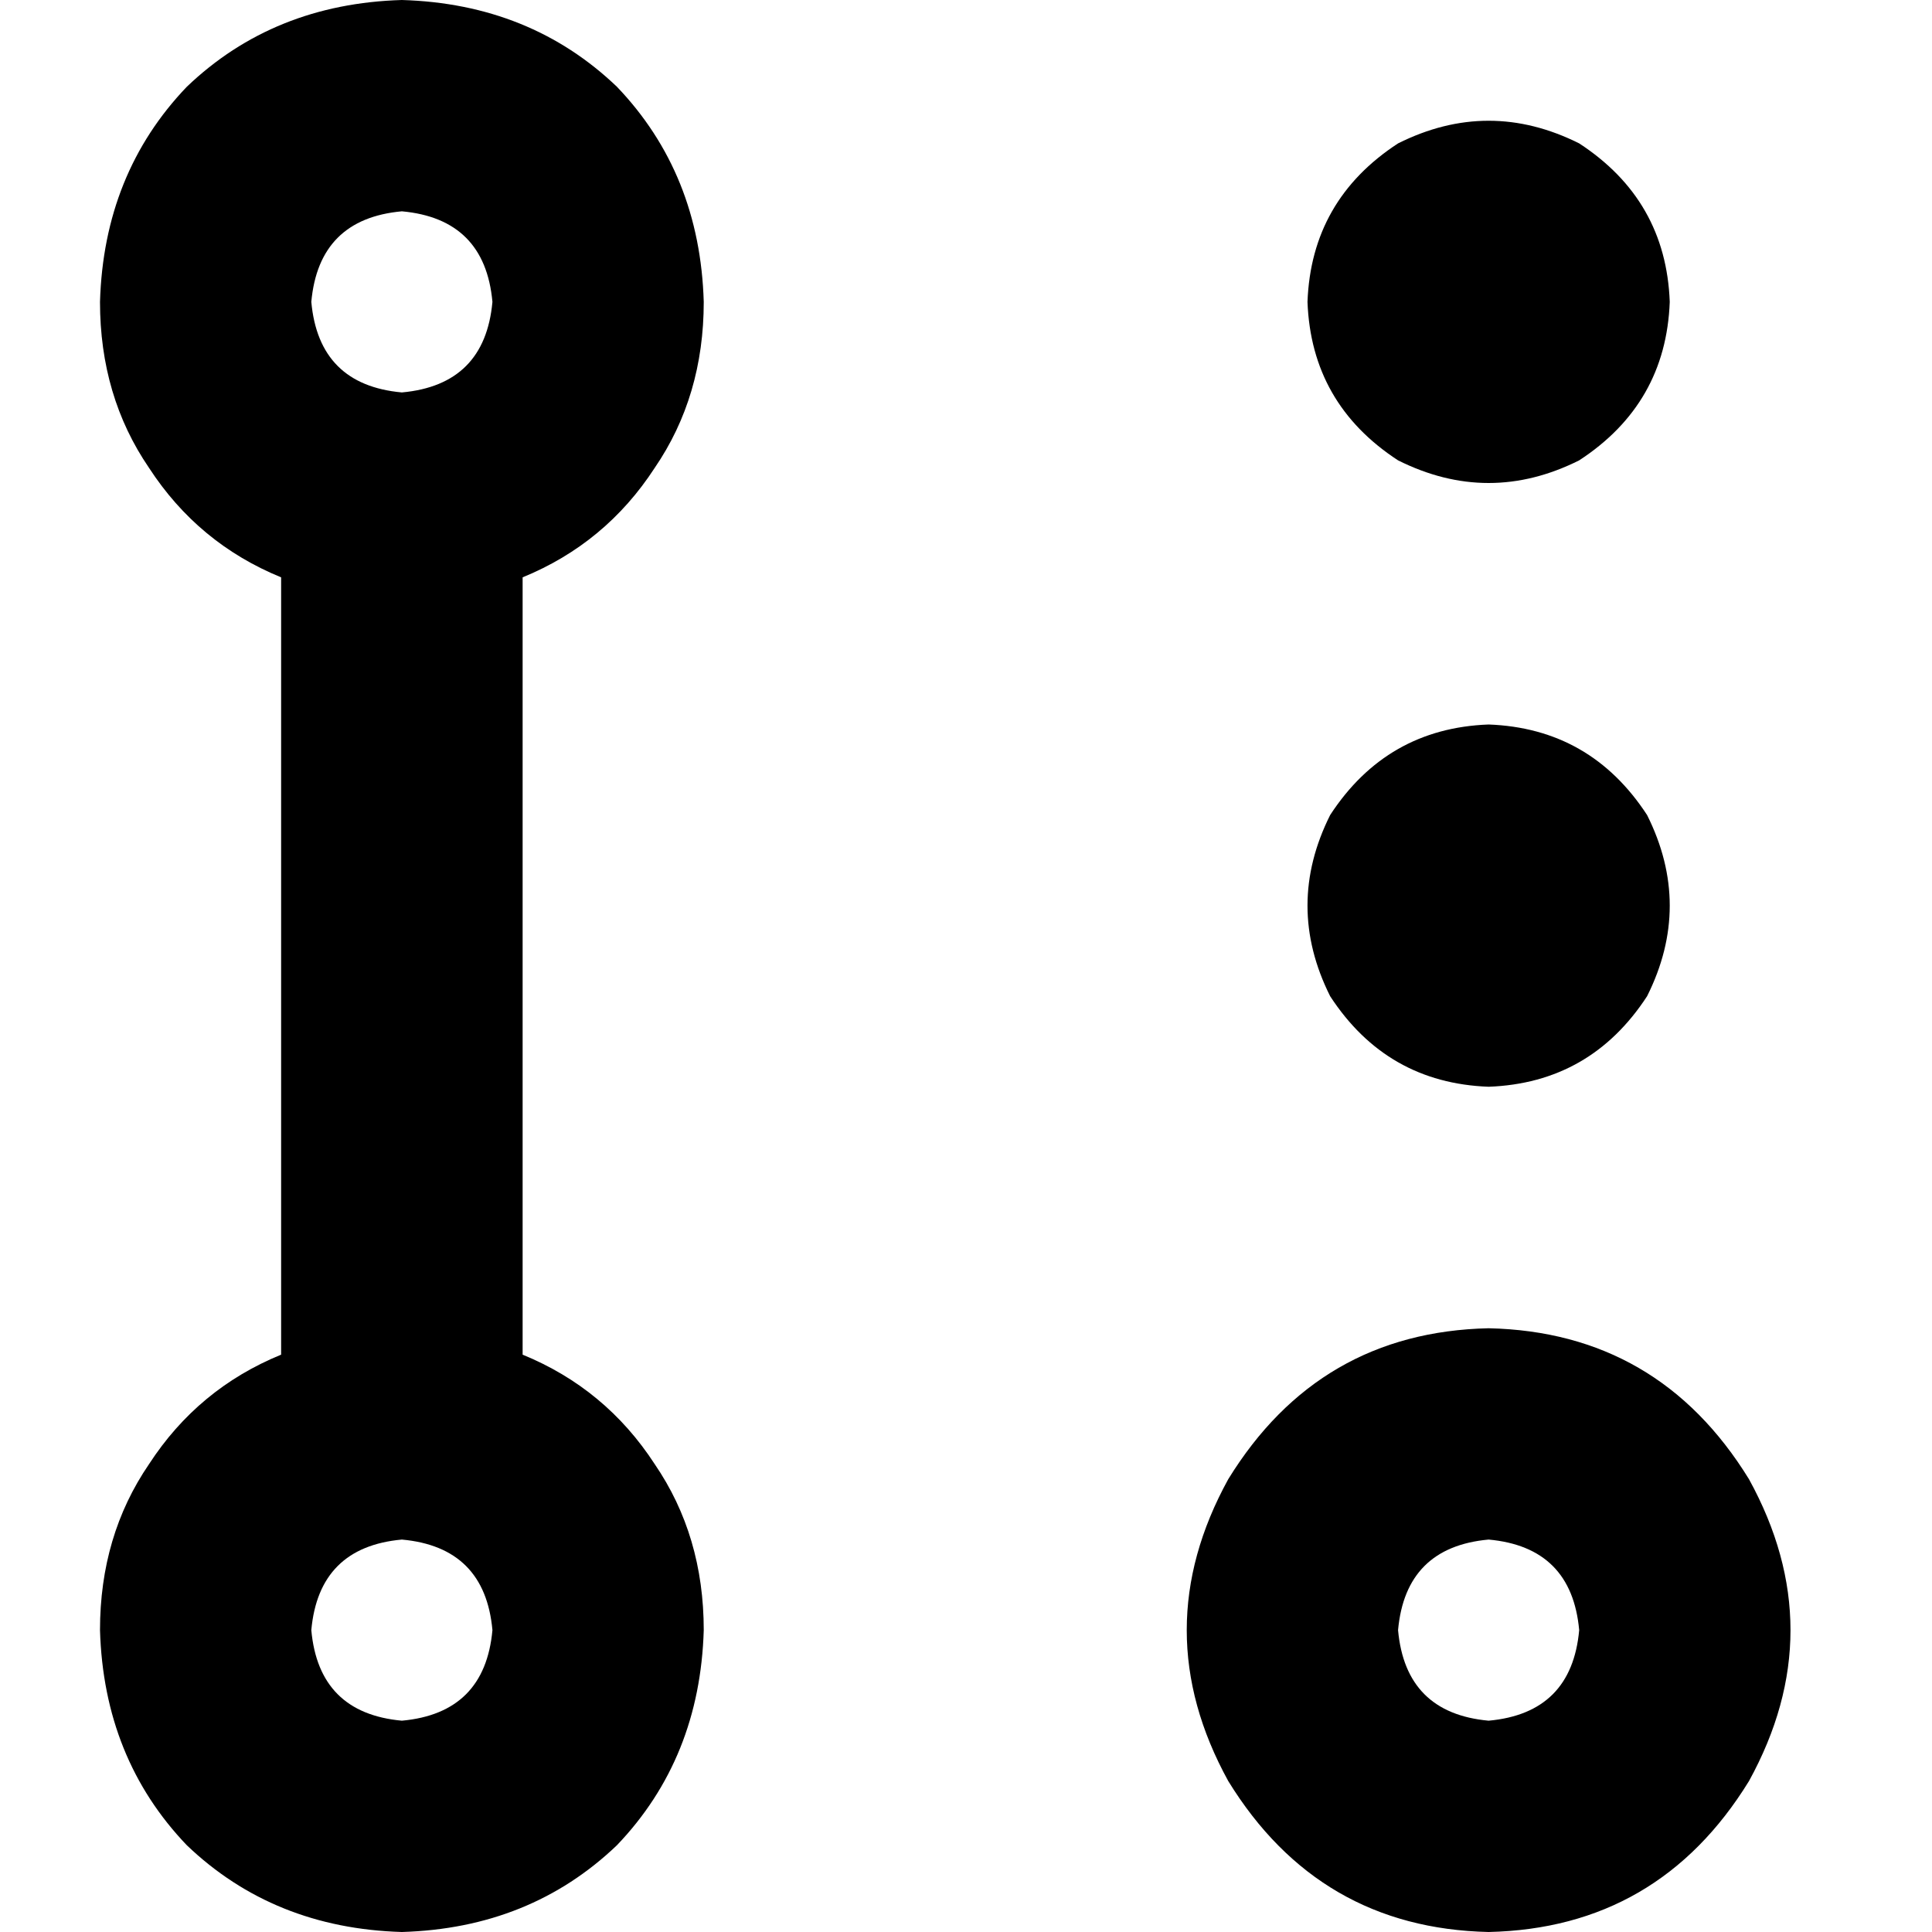 <svg xmlns="http://www.w3.org/2000/svg" viewBox="0 0 512 512">
  <path d="M 82.5 80 Q 84.5 58 106.5 56 Q 128.5 58 130.5 80 Q 128.5 102 106.5 104 Q 84.5 102 82.5 80 L 82.5 80 Z M 138.5 153 Q 160.5 144 173.5 124 L 173.5 124 L 173.5 124 Q 186.5 105 186.5 80 Q 185.5 46 163.5 23 Q 140.5 1 106.5 0 Q 72.5 1 49.5 23 Q 27.5 46 26.5 80 Q 26.5 105 39.5 124 Q 52.5 144 74.5 153 L 74.5 359 L 74.5 359 Q 52.5 368 39.5 388 Q 26.5 407 26.5 432 Q 27.5 466 49.5 489 Q 72.5 511 106.5 512 Q 140.5 511 163.5 489 Q 185.5 466 186.5 432 Q 186.5 407 173.5 388 Q 160.5 368 138.5 359 L 138.5 153 L 138.5 153 Z M 82.5 432 Q 84.5 410 106.5 408 Q 128.5 410 130.5 432 Q 128.5 454 106.5 456 Q 84.5 454 82.5 432 L 82.5 432 Z M 394.5 408 Q 416.5 410 418.5 432 Q 416.5 454 394.5 456 Q 372.5 454 370.5 432 Q 372.5 410 394.5 408 L 394.5 408 Z M 394.5 512 Q 439.5 511 463.5 472 Q 485.5 432 463.5 392 Q 439.5 353 394.5 352 Q 349.5 353 325.5 392 Q 303.5 432 325.5 472 Q 349.5 511 394.5 512 L 394.5 512 Z M 442.5 80 Q 441.5 53 418.5 38 Q 394.5 26 370.5 38 Q 347.5 53 346.5 80 Q 347.5 107 370.5 122 Q 394.5 134 418.5 122 Q 441.5 107 442.5 80 L 442.5 80 Z M 394.5 288 Q 421.5 287 436.5 264 Q 448.5 240 436.5 216 Q 421.5 193 394.5 192 Q 367.5 193 352.5 216 Q 340.5 240 352.5 264 Q 367.5 287 394.5 288 L 394.5 288 Z" />
</svg>